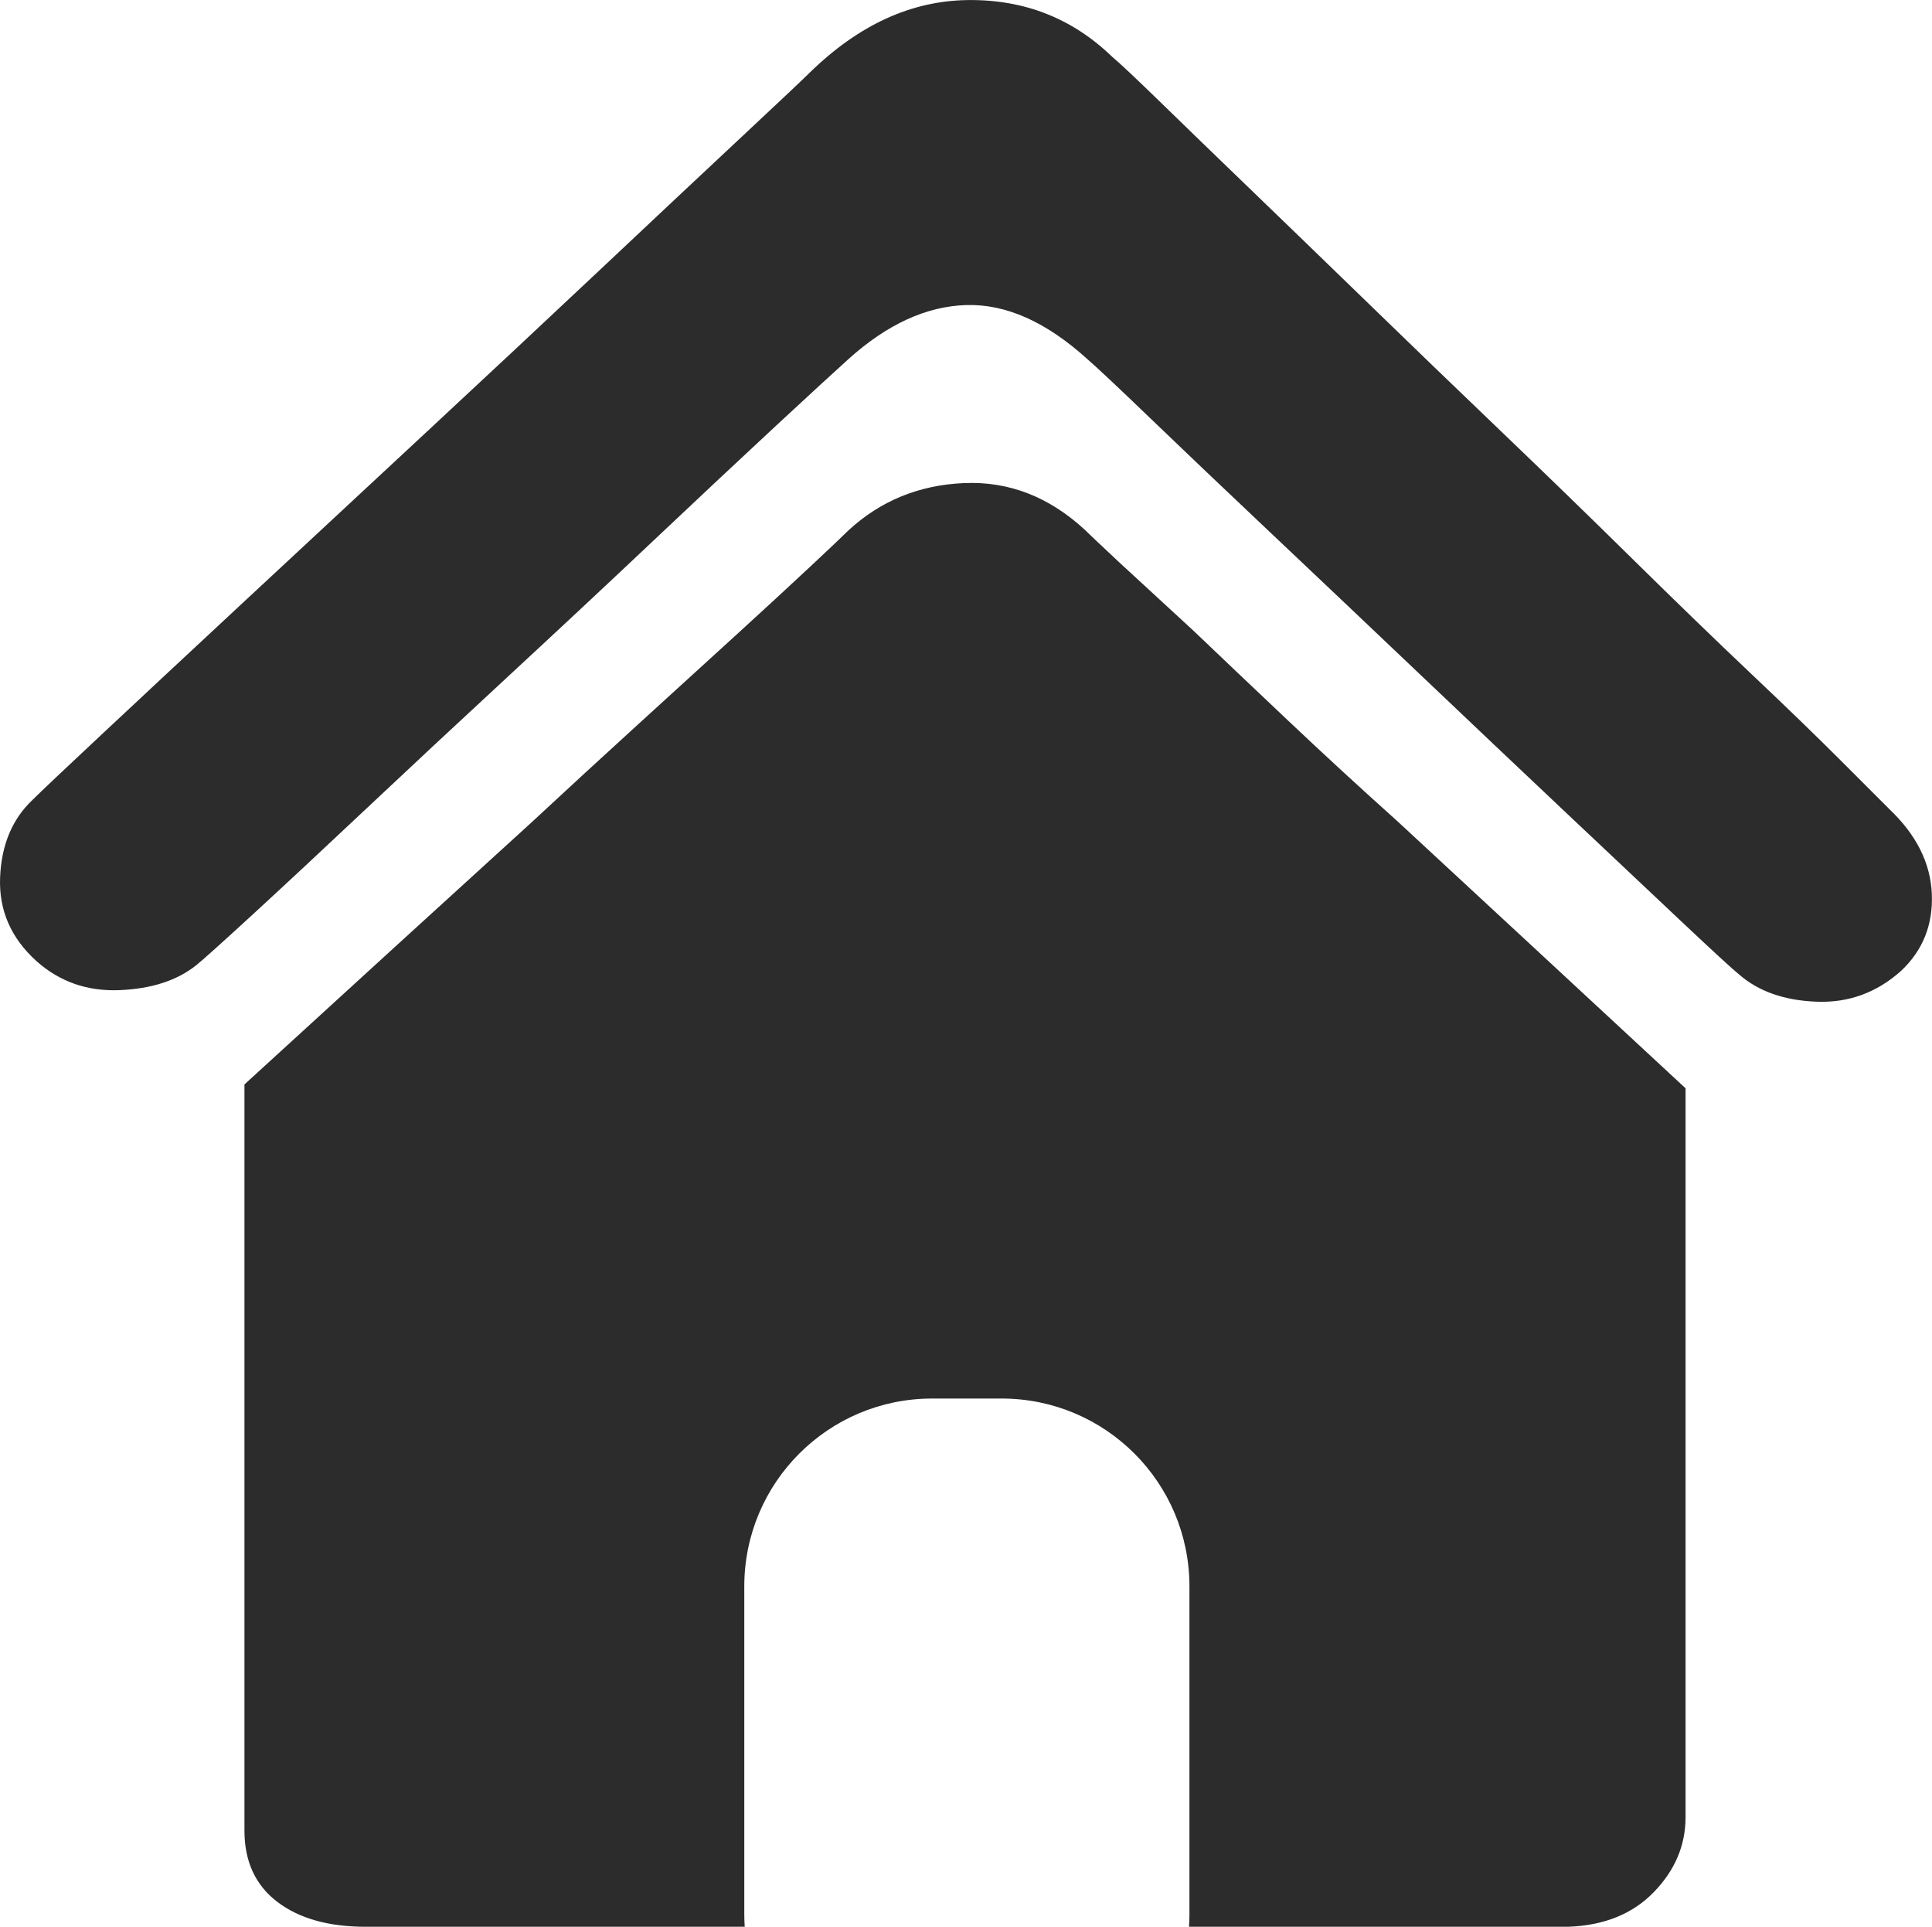 <?xml version="1.0" standalone="no"?><!DOCTYPE svg PUBLIC "-//W3C//DTD SVG 1.1//EN" "http://www.w3.org/Graphics/SVG/1.1/DTD/svg11.dtd"><svg t="1619166942966" class="icon" viewBox="0 0 1027 1024" version="1.1" xmlns="http://www.w3.org/2000/svg" p-id="4203" xmlns:xlink="http://www.w3.org/1999/xlink" width="200.586" height="200"><defs><style type="text/css"></style></defs><path d="M684.797 383.041c-18.748-17.727-35.628-33.747-50.626-48.066l-38.866-35.796c-10.227-9.554-16.363-15.347-18.406-17.39-19.091-17.727-40.573-26.073-64.435-25.052-23.868 1.022-44.323 9.374-61.364 25.052-2.734 2.728-9.38 9.038-19.95 18.928-10.564 9.891-23.694 21.987-39.371 36.307-15.678 14.307-33.068 30.171-52.164 47.549-19.097 17.396-38.187 34.948-57.266 52.675C236.65 478.831 185.856 525.197 129.942 576.334l0 396.536c0 16.363 5.799 28.976 17.39 37.839 11.597 8.869 27.275 13.292 47.051 13.292l201.489 0c-0.138-2.139-0.228-4.296-0.228-6.472l0-174.436c0-55.133 44.695-99.822 99.828-99.822l36.974 0c55.133 0 99.828 44.689 99.828 99.822l0 174.436c0 2.175-0.096 4.326-0.234 6.472l201.573 0c19.091-0.679 34.263-6.814 45.506-18.406 11.255-11.591 16.885-24.889 16.885-39.888L896.002 578.383c-56.599-52.501-107.736-99.882-153.416-142.155C722.804 418.501 703.545 400.774 684.797 383.041L684.797 383.041zM1026.909 475.088c-0.685-16.369-8.178-31.361-22.498-44.996l-25.568-25.568c-12.949-12.955-28.97-28.471-48.072-46.534-19.091-18.075-40.056-38.356-62.896-60.853-22.834-22.504-46.197-45.17-70.059-68.016-23.868-22.846-47.387-45.512-70.564-68.016-23.195-22.498-44.154-42.778-62.908-60.847-18.742-18.069-34.606-33.41-47.555-46.023-12.961-12.613-21.482-20.623-25.574-24.036-21.134-20.455-46.696-30.514-76.711-30.165-29.991 0.343-57.957 13.118-83.856 38.35-3.413 3.407-15.515 14.824-36.313 34.257-20.797 19.433-45.681 42.784-74.662 70.059-28.982 27.275-60.343 56.593-94.095 87.954C191.823 262.014 160.281 291.338 130.963 318.607 101.645 345.882 76.419 369.407 55.279 389.177c-21.14 19.77-33.747 31.704-37.845 35.796-10.906 10.227-16.705 24.036-17.384 41.414-0.685 17.39 5.793 32.226 19.433 44.497 12.276 10.906 26.932 16.02 43.974 15.341 17.048-0.685 30.682-5.108 40.915-13.292 3.407-2.728 13.466-11.766 30.171-27.101 16.699-15.341 36.649-33.927 59.832-55.746 23.189-21.819 48.415-45.338 75.69-70.564 27.269-25.232 53.186-49.43 77.727-72.619 24.547-23.177 46.197-43.463 64.946-60.853 18.748-17.378 31.535-29.144 38.356-35.273 20.455-18.412 41.246-27.96 62.38-28.645 21.146-0.679 42.622 8.869 64.441 28.645 4.771 4.092 16.02 14.656 33.747 31.698 17.727 17.048 38.872 37.16 63.413 60.343 24.547 23.189 50.632 47.898 78.244 74.151 27.623 26.247 53.522 50.794 77.739 73.635 24.204 22.84 45.002 42.448 62.386 58.804 17.39 16.369 27.78 25.917 31.193 28.645 10.227 8.857 23.868 13.64 40.903 14.313 17.048 0.685 32.052-4.771 45.002-16.363C1022.138 505.091 1027.594 491.45 1026.909 475.088L1026.909 475.088z" p-id="4204" fill="#2c2c2c"></path></svg>